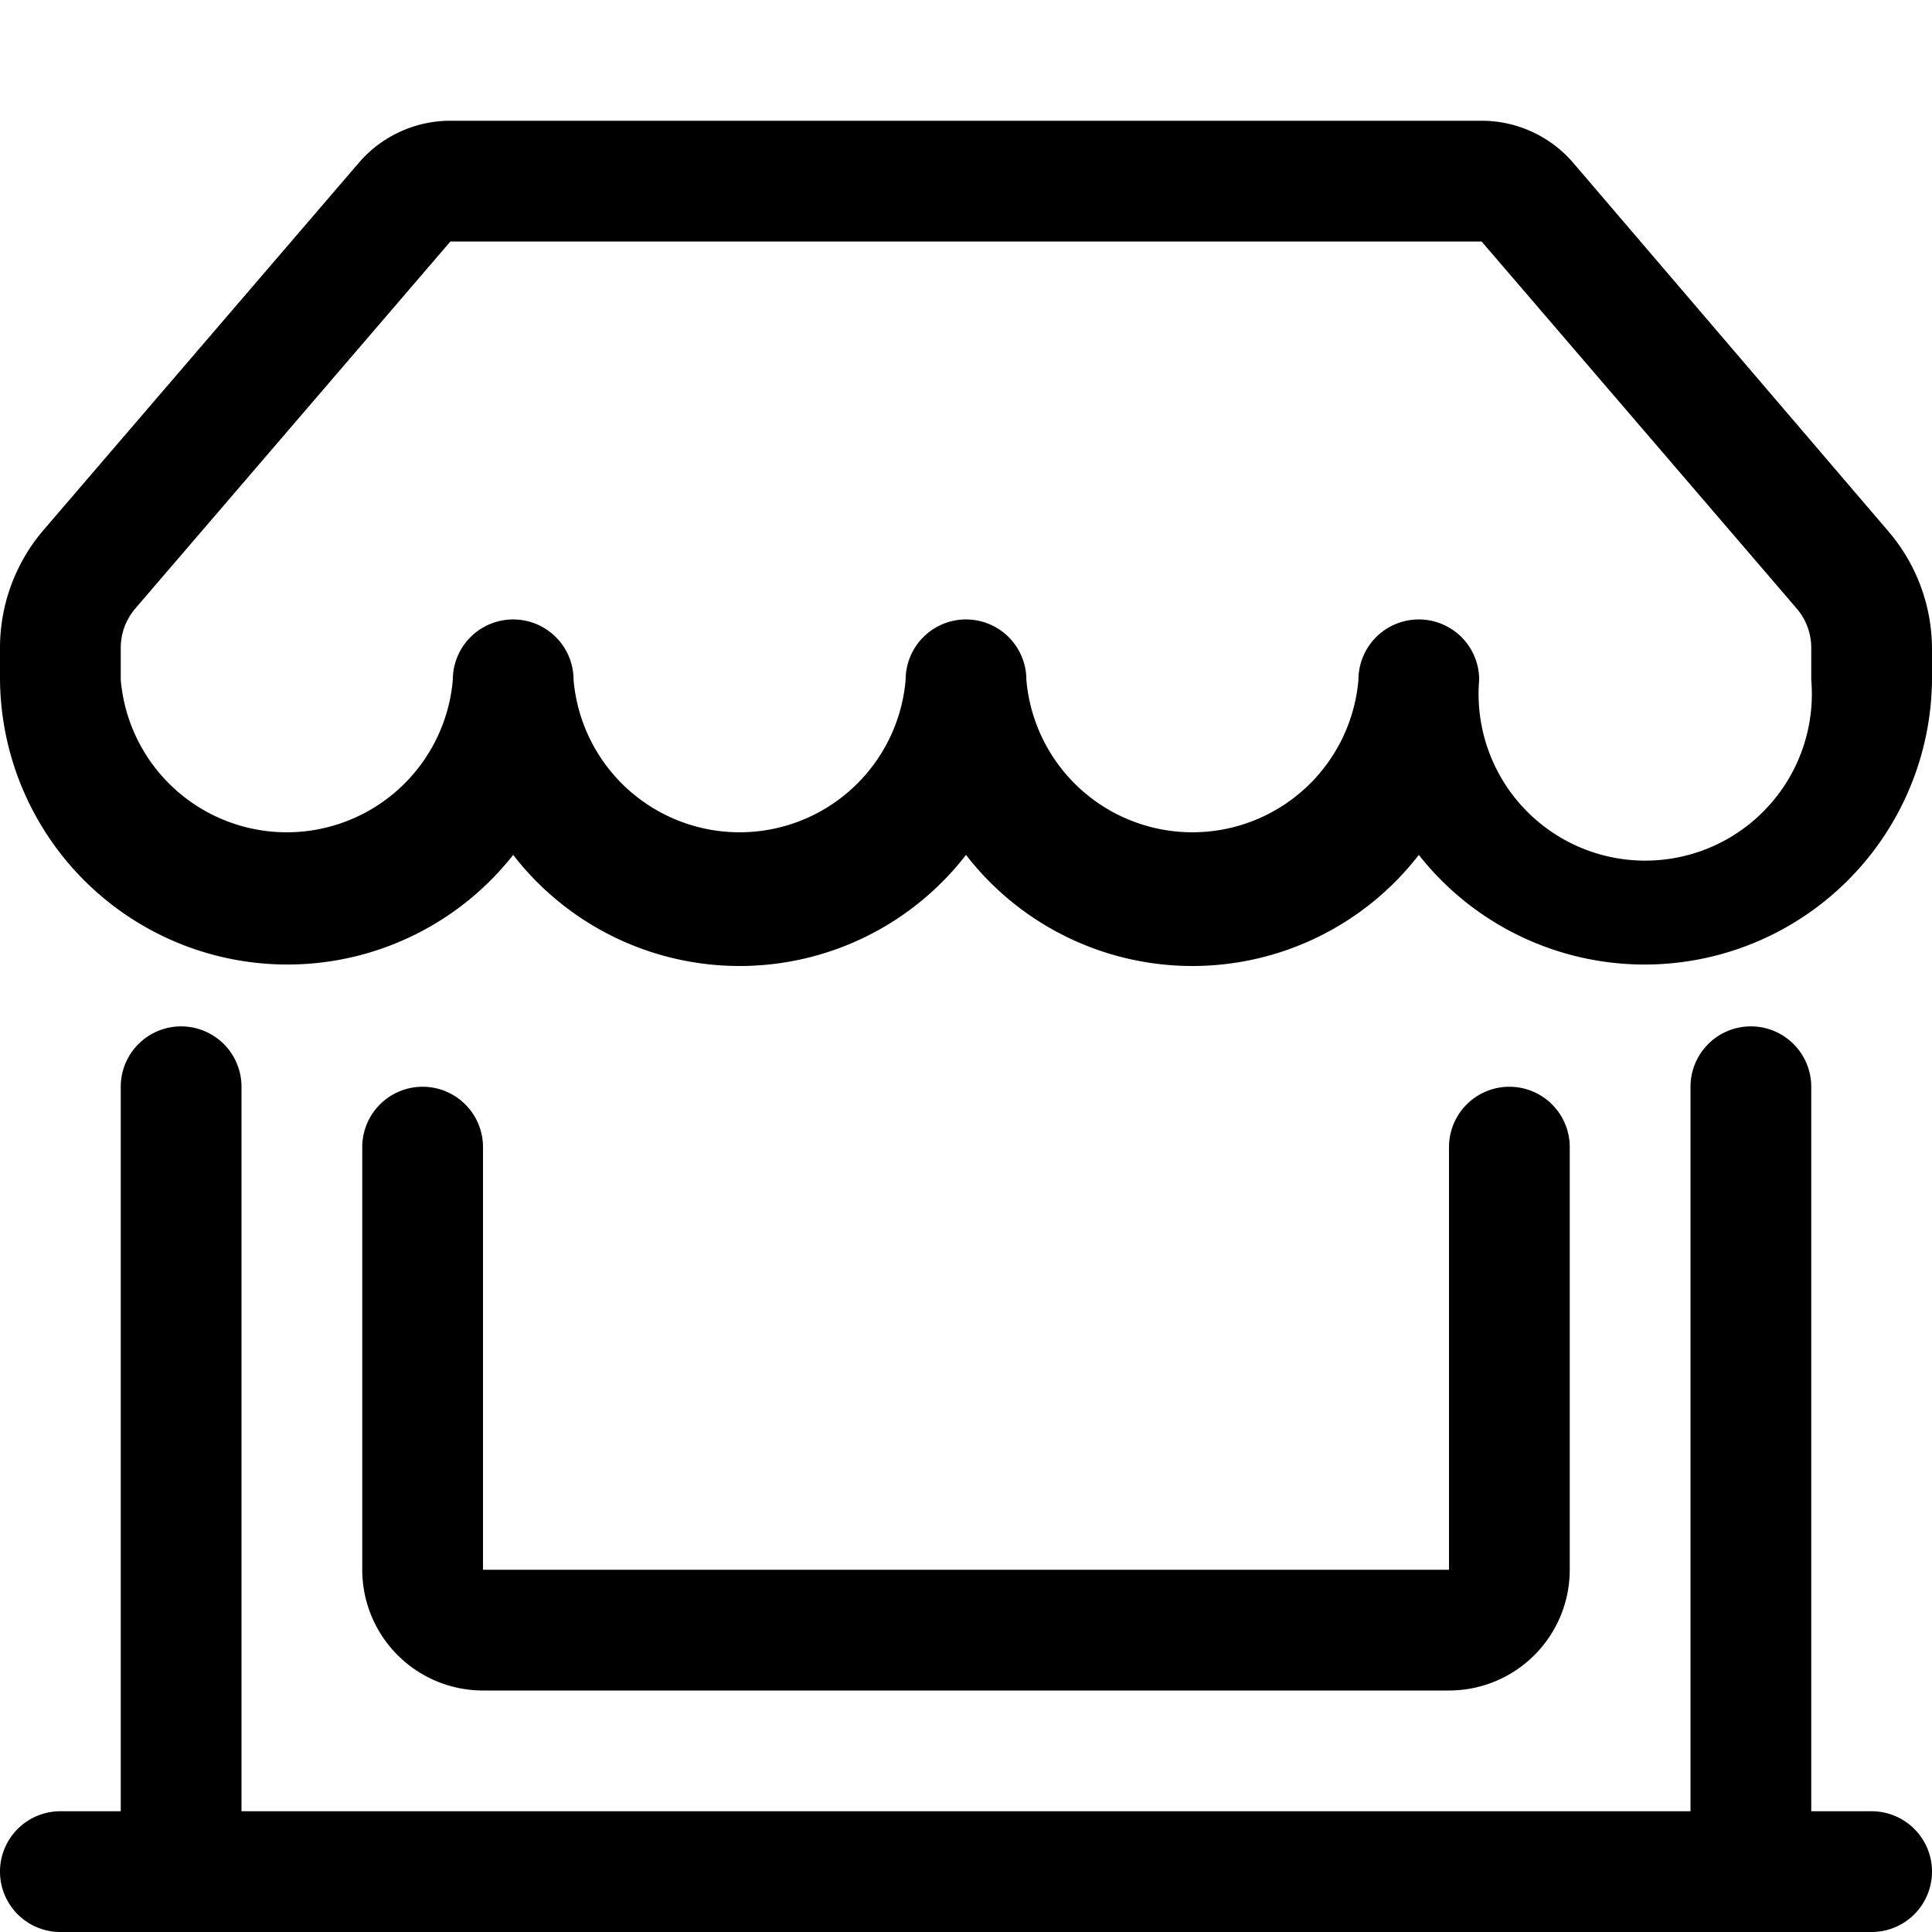 <svg viewBox="0 0 16 16"><path d="M2.97 1.35A1 1 0 0 1 3.73 1h8.54a1 1 0 0 1 .76.35l2.6 3.04a1.5 1.5 0 0 1 .37.98v.26a2.38 2.38 0 0 1-4.25 1.45A2.37 2.37 0 0 1 9.87 8 2.37 2.37 0 0 1 8 7.08 2.37 2.37 0 0 1 6.12 8a2.37 2.37 0 0 1-1.87-.92A2.38 2.38 0 0 1 0 5.62v-.25a1.5 1.5 0 0 1 .36-.98l2.61-3.04zm1.78 4.28a1.38 1.38 0 0 0 2.75 0 .5.5 0 0 1 1 0 1.38 1.38 0 0 0 2.75 0 .5.5 0 0 1 1 0 1.38 1.38 0 1 0 2.75 0v-.26a.5.5 0 0 0-.12-.33L12.27 2H3.73L1.12 5.04a.5.5 0 0 0-.12.33v.26a1.38 1.38 0 0 0 2.75 0 .5.5 0 0 1 1 0zM1.5 8.5A.5.5 0 0 1 2 9v6h12V9a.5.5 0 0 1 1 0v6h.5a.5.5 0 0 1 0 1H.5a.5.5 0 0 1 0-1H1V9a.5.5 0 0 1 .5-.5zm2 .5a.5.5 0 0 1 .5.5V13h8V9.5a.5.5 0 0 1 1 0V13a1 1 0 0 1-1 1H4a1 1 0 0 1-1-1V9.5a.5.5 0 0 1 .5-.5z"/></svg>